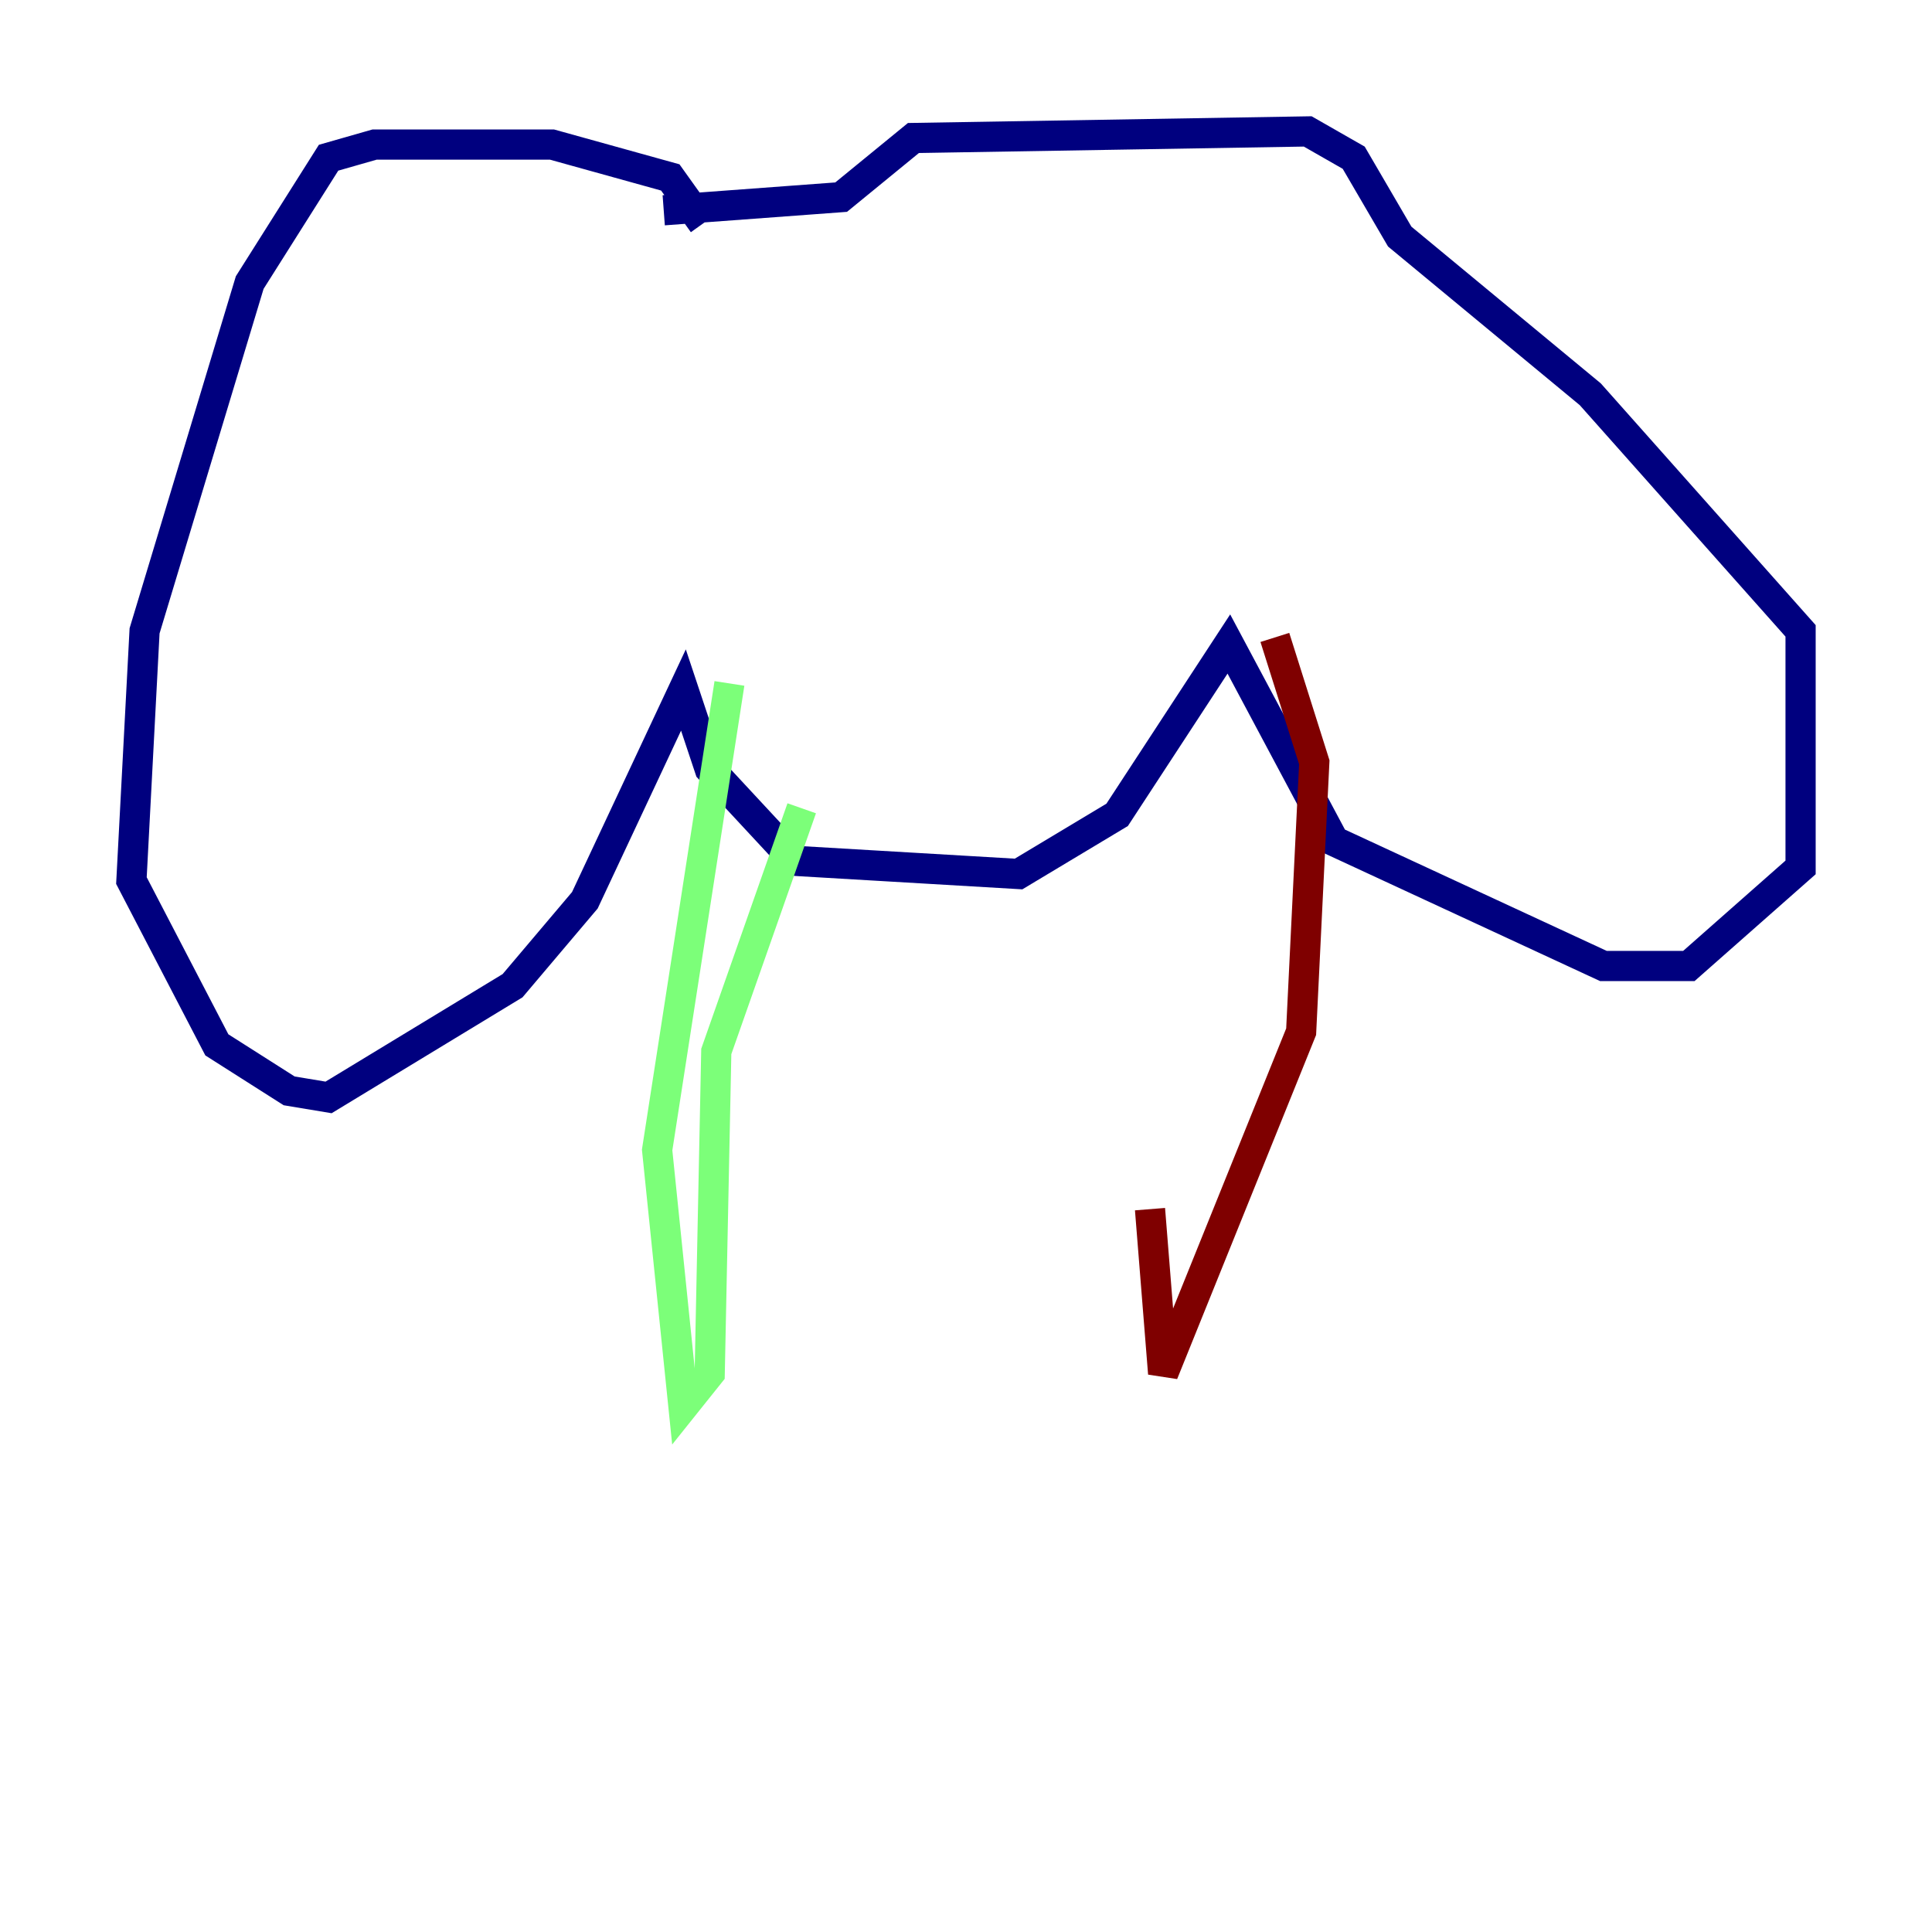 <?xml version="1.0" encoding="utf-8" ?>
<svg baseProfile="tiny" height="128" version="1.2" viewBox="0,0,128,128" width="128" xmlns="http://www.w3.org/2000/svg" xmlns:ev="http://www.w3.org/2001/xml-events" xmlns:xlink="http://www.w3.org/1999/xlink"><defs /><polyline fill="none" points="46.585,14.803 44.408,11.755 36.571,9.578 24.816,9.578 21.769,10.449 16.544,18.721 9.578,41.796 8.707,58.34 14.367,69.225 19.157,72.272 21.769,72.707 33.959,65.306 38.748,59.646 45.279,45.714 47.02,50.939 52.68,57.034 67.483,57.905 74.014,53.986 81.415,42.667 88.381,55.728 106.231,64.0 111.891,64.0 119.293,57.469 119.293,41.796 105.361,26.122 92.735,15.674 89.687,10.449 86.639,8.707 60.517,9.143 55.728,13.061 43.973,13.932" stroke="#00007f" stroke-width="2" /><polyline fill="none" points="48.327,45.279 43.537,76.191 45.279,93.17 47.02,90.993 47.456,69.66 53.116,53.551" stroke="#7cff79" stroke-width="2" /><polyline fill="none" points="84.463,42.231 87.075,50.503 86.204,68.354 77.061,90.993 76.191,80.109" stroke="#7f0000" stroke-width="2" /></svg>